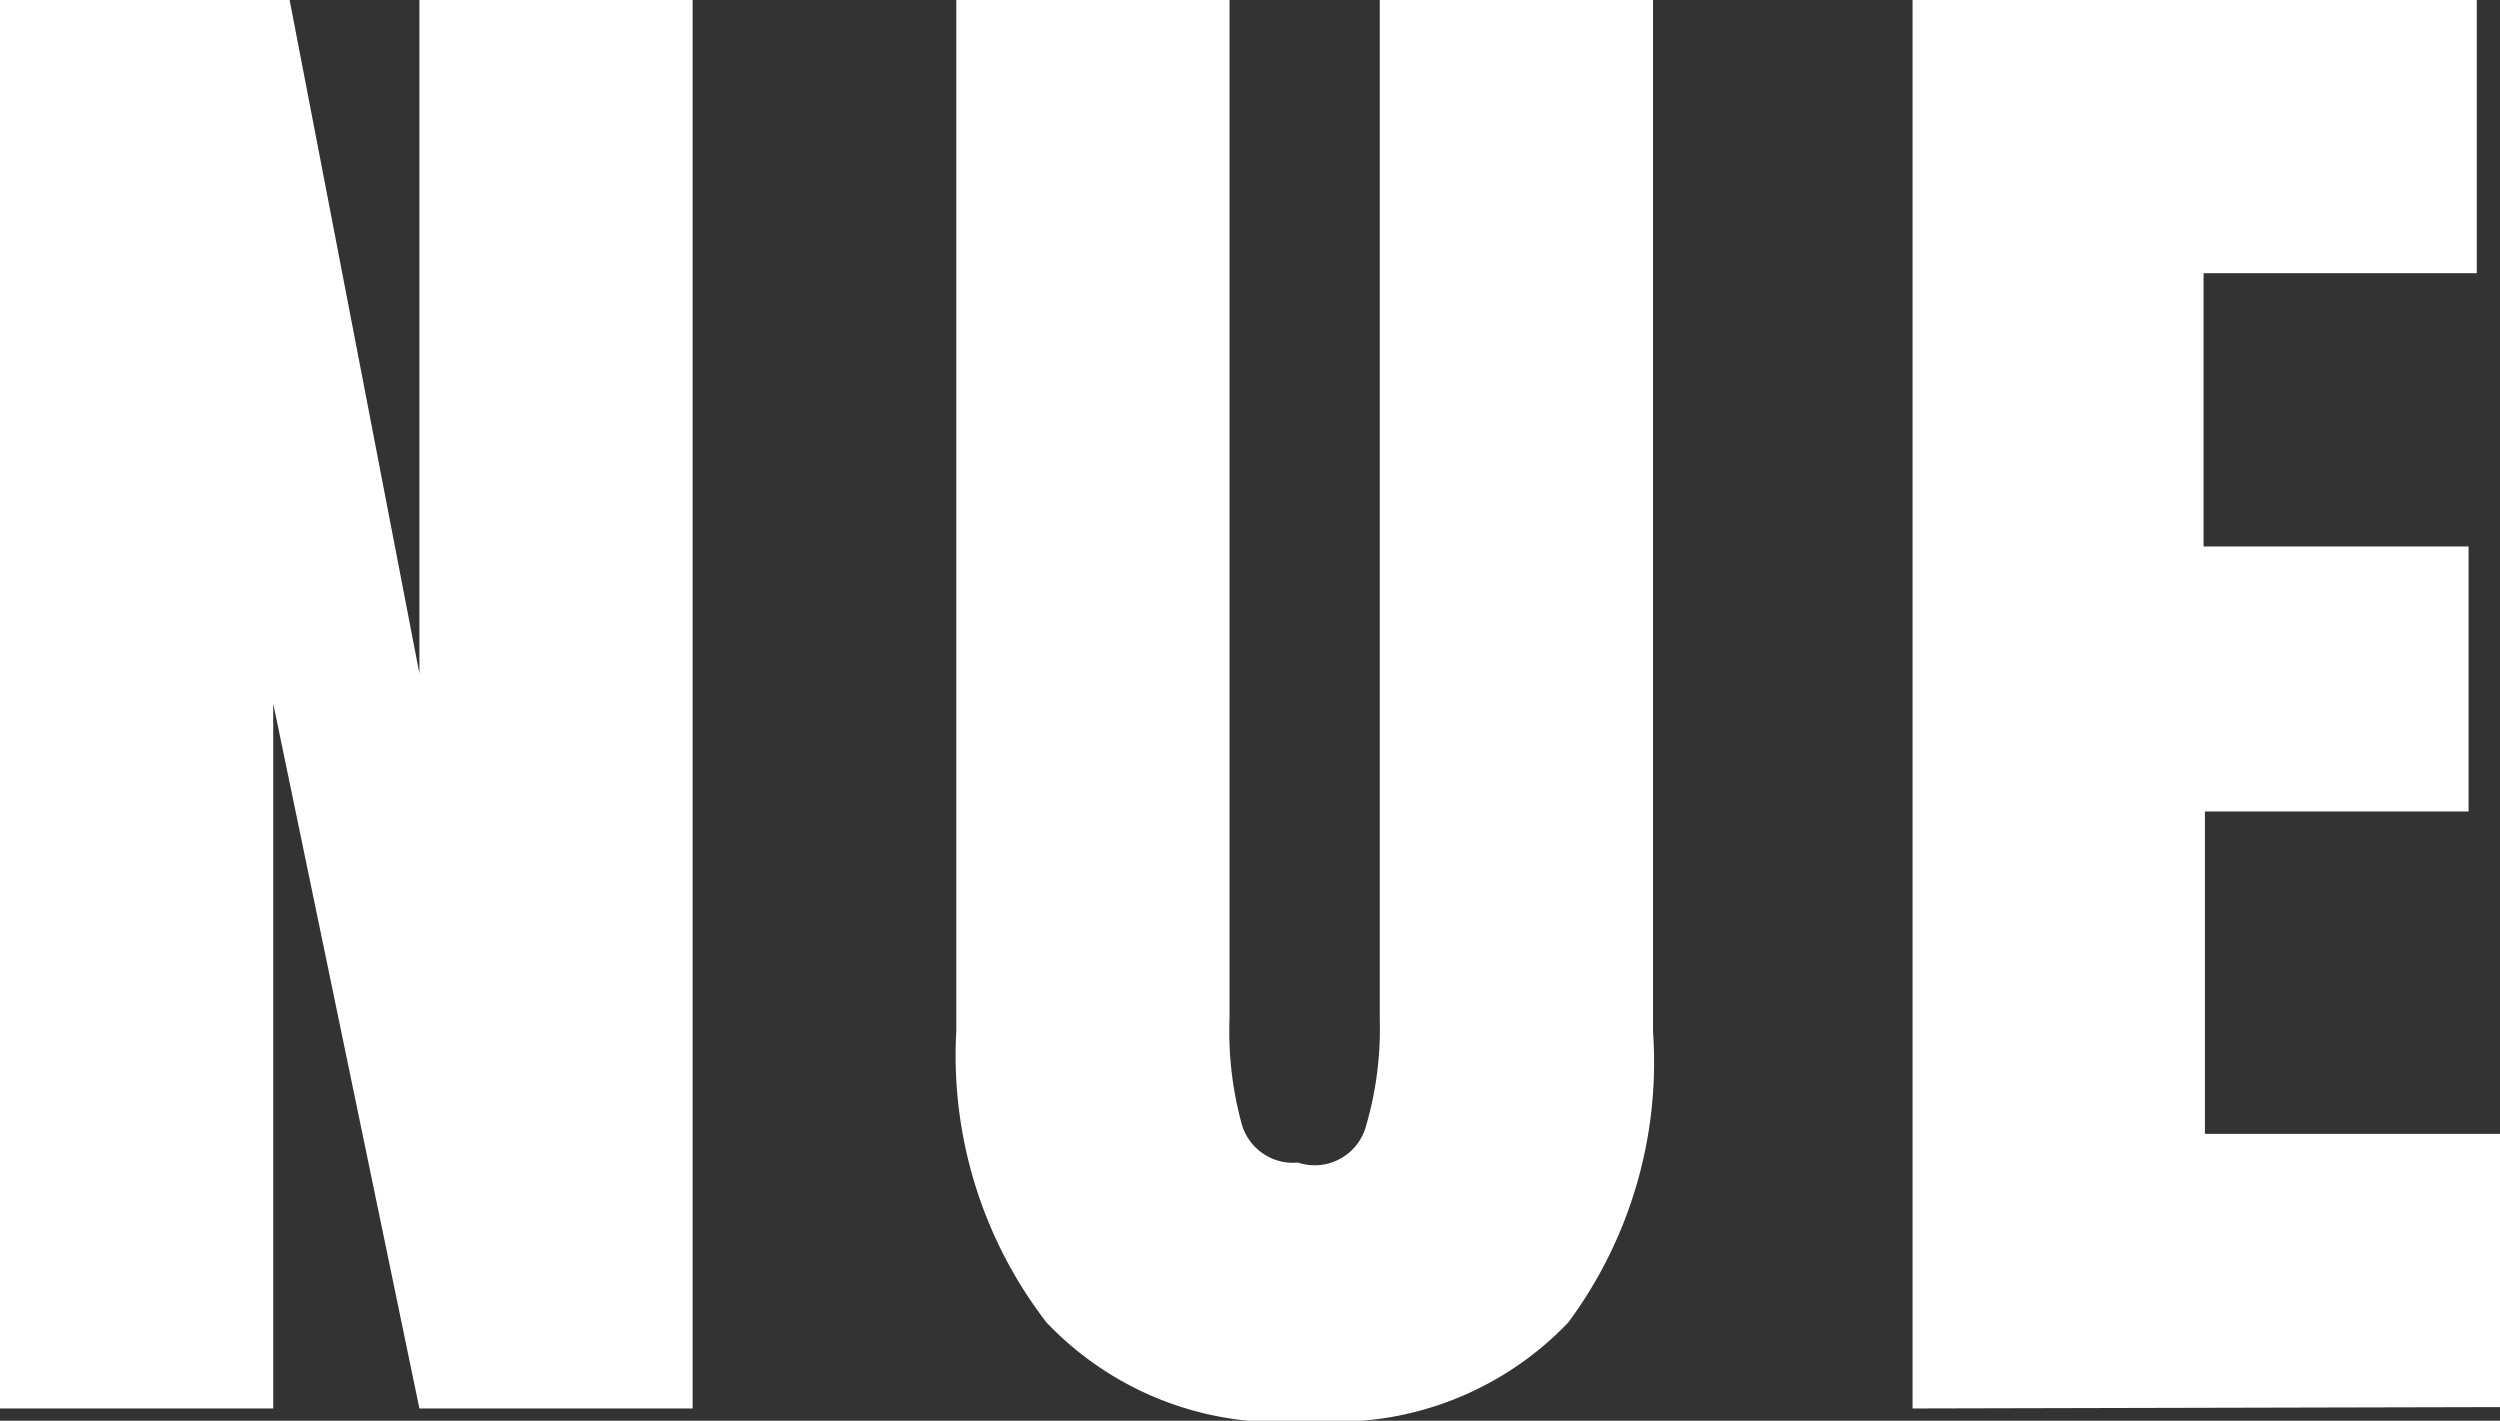<svg xmlns="http://www.w3.org/2000/svg" viewBox="0 0 18.3 10.4"><rect x="0" y="0" width="18.3" height="10.4" fill="#333333" stroke="none"/><defs><style>.b4600c78-671a-4710-96f8-38124e14d67e{fill:#fff;}</style></defs><g id="af263872-eb4b-450c-a693-085485154969" data-name="Capa 2"><g id="b8fa13b2-8dd6-41ec-b756-4ac5e9b4385d" data-name="Capa 1"><path class="b4600c78-671a-4710-96f8-38124e14d67e" d="M0,10.31V0H2.12l.95,4.93V0h2V10.31h-2L2,5.15v5.16Z"/><path class="b4600c78-671a-4710-96f8-38124e14d67e" d="M7.66,9.68A3.2,3.2,0,0,1,7,7.55V0h2V7.46a2.57,2.57,0,0,0,.09.77.39.39,0,0,0,.41.28A.39.39,0,0,0,10,8.24a2.54,2.54,0,0,0,.1-.78V0h2V7.55a3.2,3.2,0,0,1-.62,2.13,2.35,2.35,0,0,1-1.89.72A2.35,2.35,0,0,1,7.66,9.68Z"/><path class="b4600c78-671a-4710-96f8-38124e14d67e" d="M14,10.31V0h4.13V2h-2V4h1.94V5.94H16.14V8.3H18.3v2Z"/></g></g></svg>